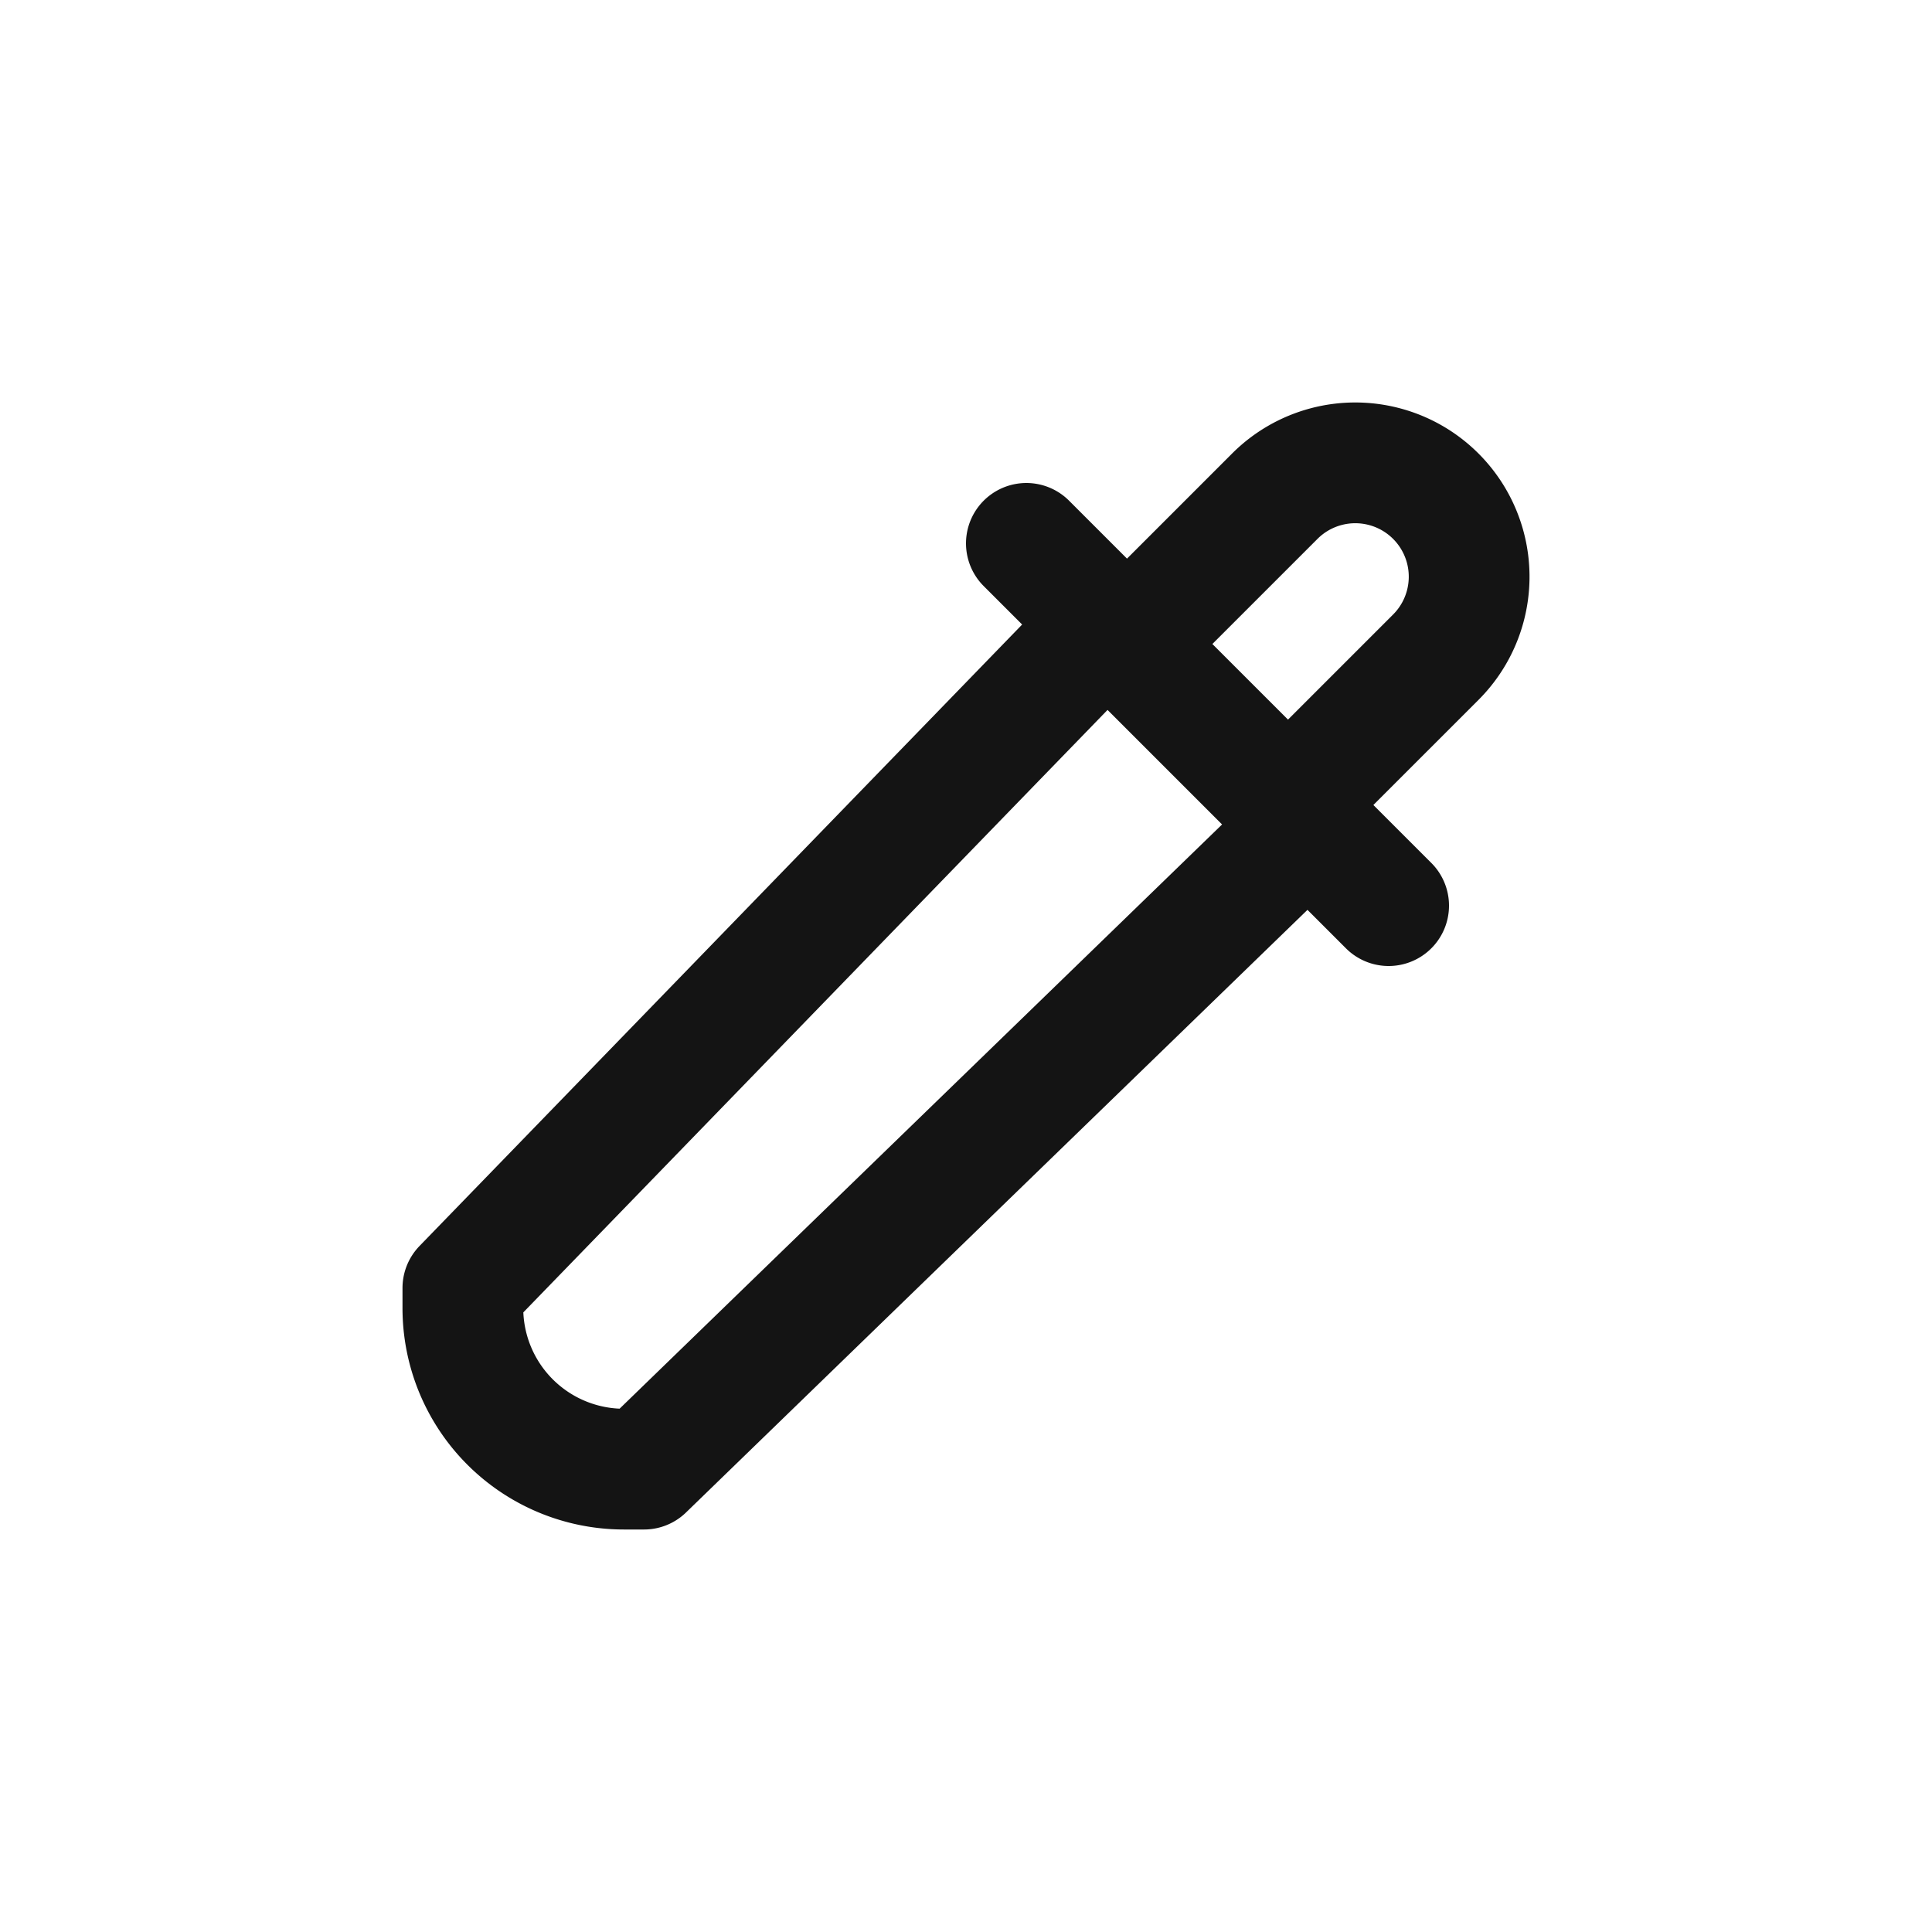 <svg xmlns="http://www.w3.org/2000/svg" fill="none" viewBox="0 0 24 24" class="acv-icon"><path stroke="#141414" stroke-linecap="round" stroke-linejoin="round" stroke-width="1.5" d="m12.75 6.75 4.5 4.5M14.14 7.86l1.696-1.696a1.414 1.414 0 0 1 2 2L16.14 9.86M13.75 7.75l-8 8.25v.25a2 2 0 0 0 2 2H8l8.25-8"/></svg>